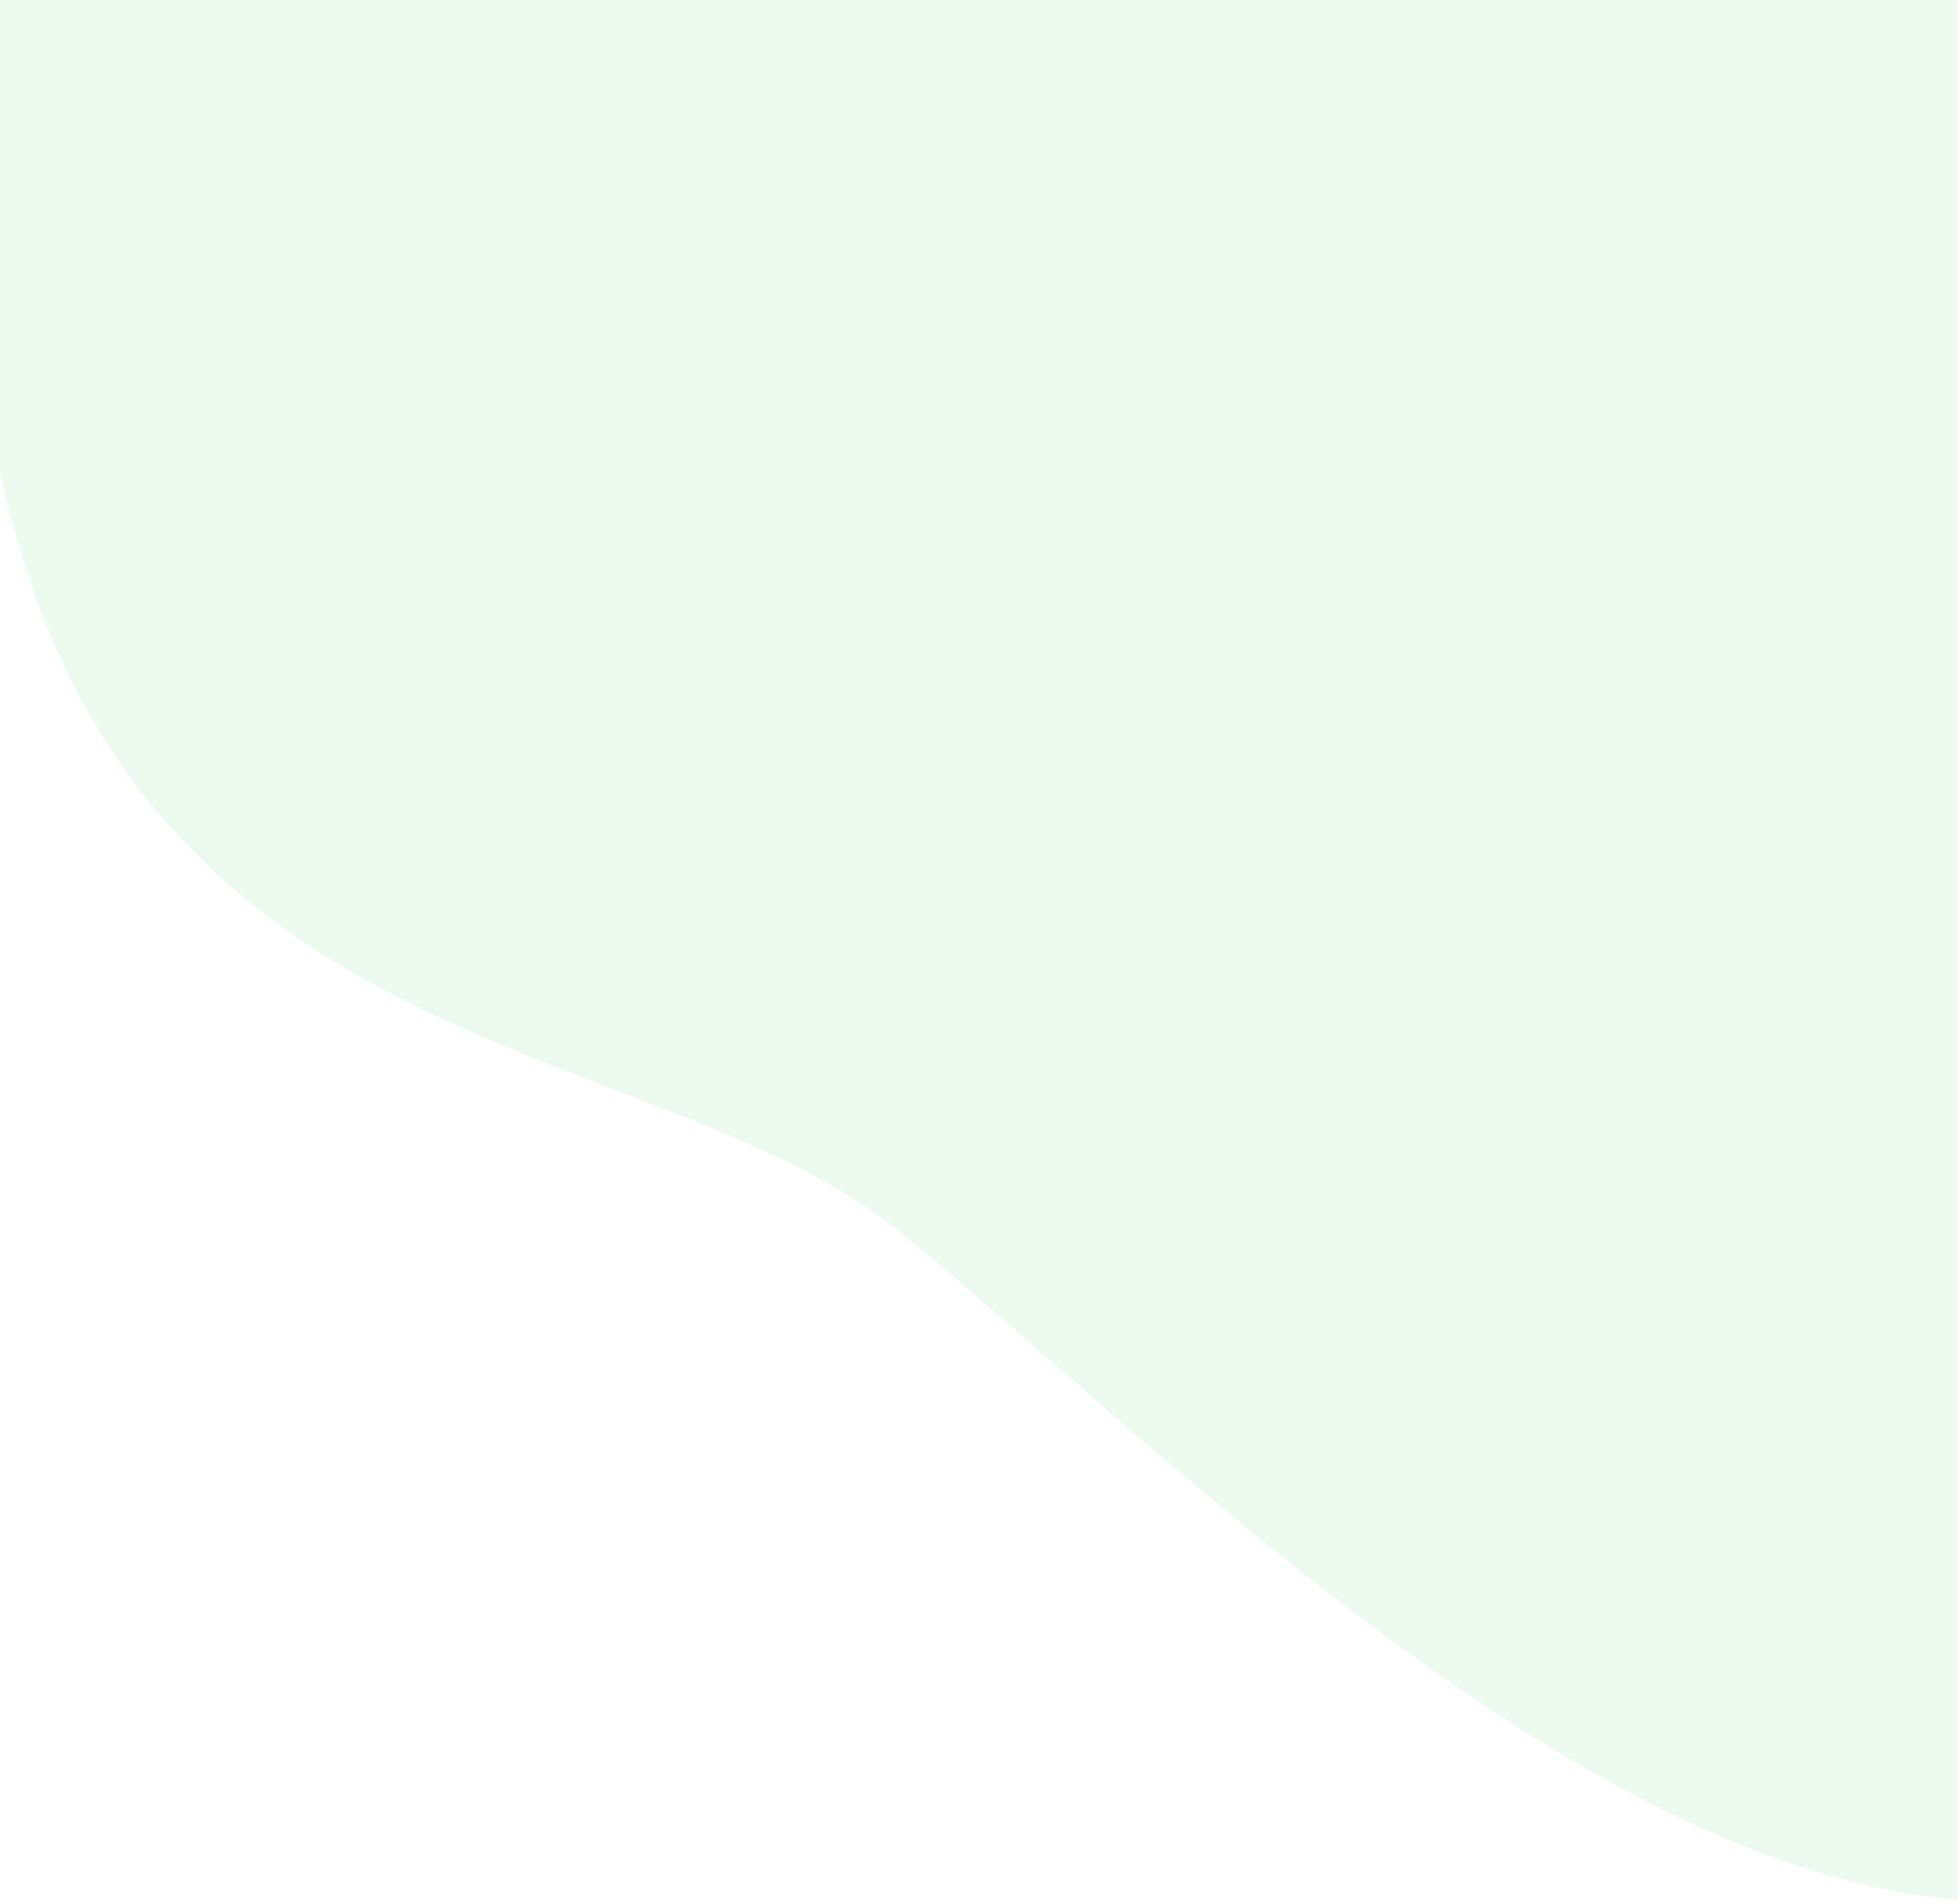 <svg viewBox="0 0 373 362" preserveAspectRatio="none" fill="black" xmlns="http://www.w3.org/2000/svg">
<path d="M7.0451e-05 -0C68 -0 138 -0 197 -0C256 -0 310 -0 372.5 -0C372.5 51.5 372.5 39.5 372.5 103C372.5 159 372.5 231 372.5 293.5C372.5 367.592 372.5 272.931 372.5 361.5C300.475 355.907 219.414 274.182 172 234.999C124.599 195.916 24.112 204 0 89.5C8.98668e-05 24.5 -2.7278e-05 65 7.0451e-05 -0Z" fill="#92E3A9" fill-opacity="0.17"/>
</svg>
